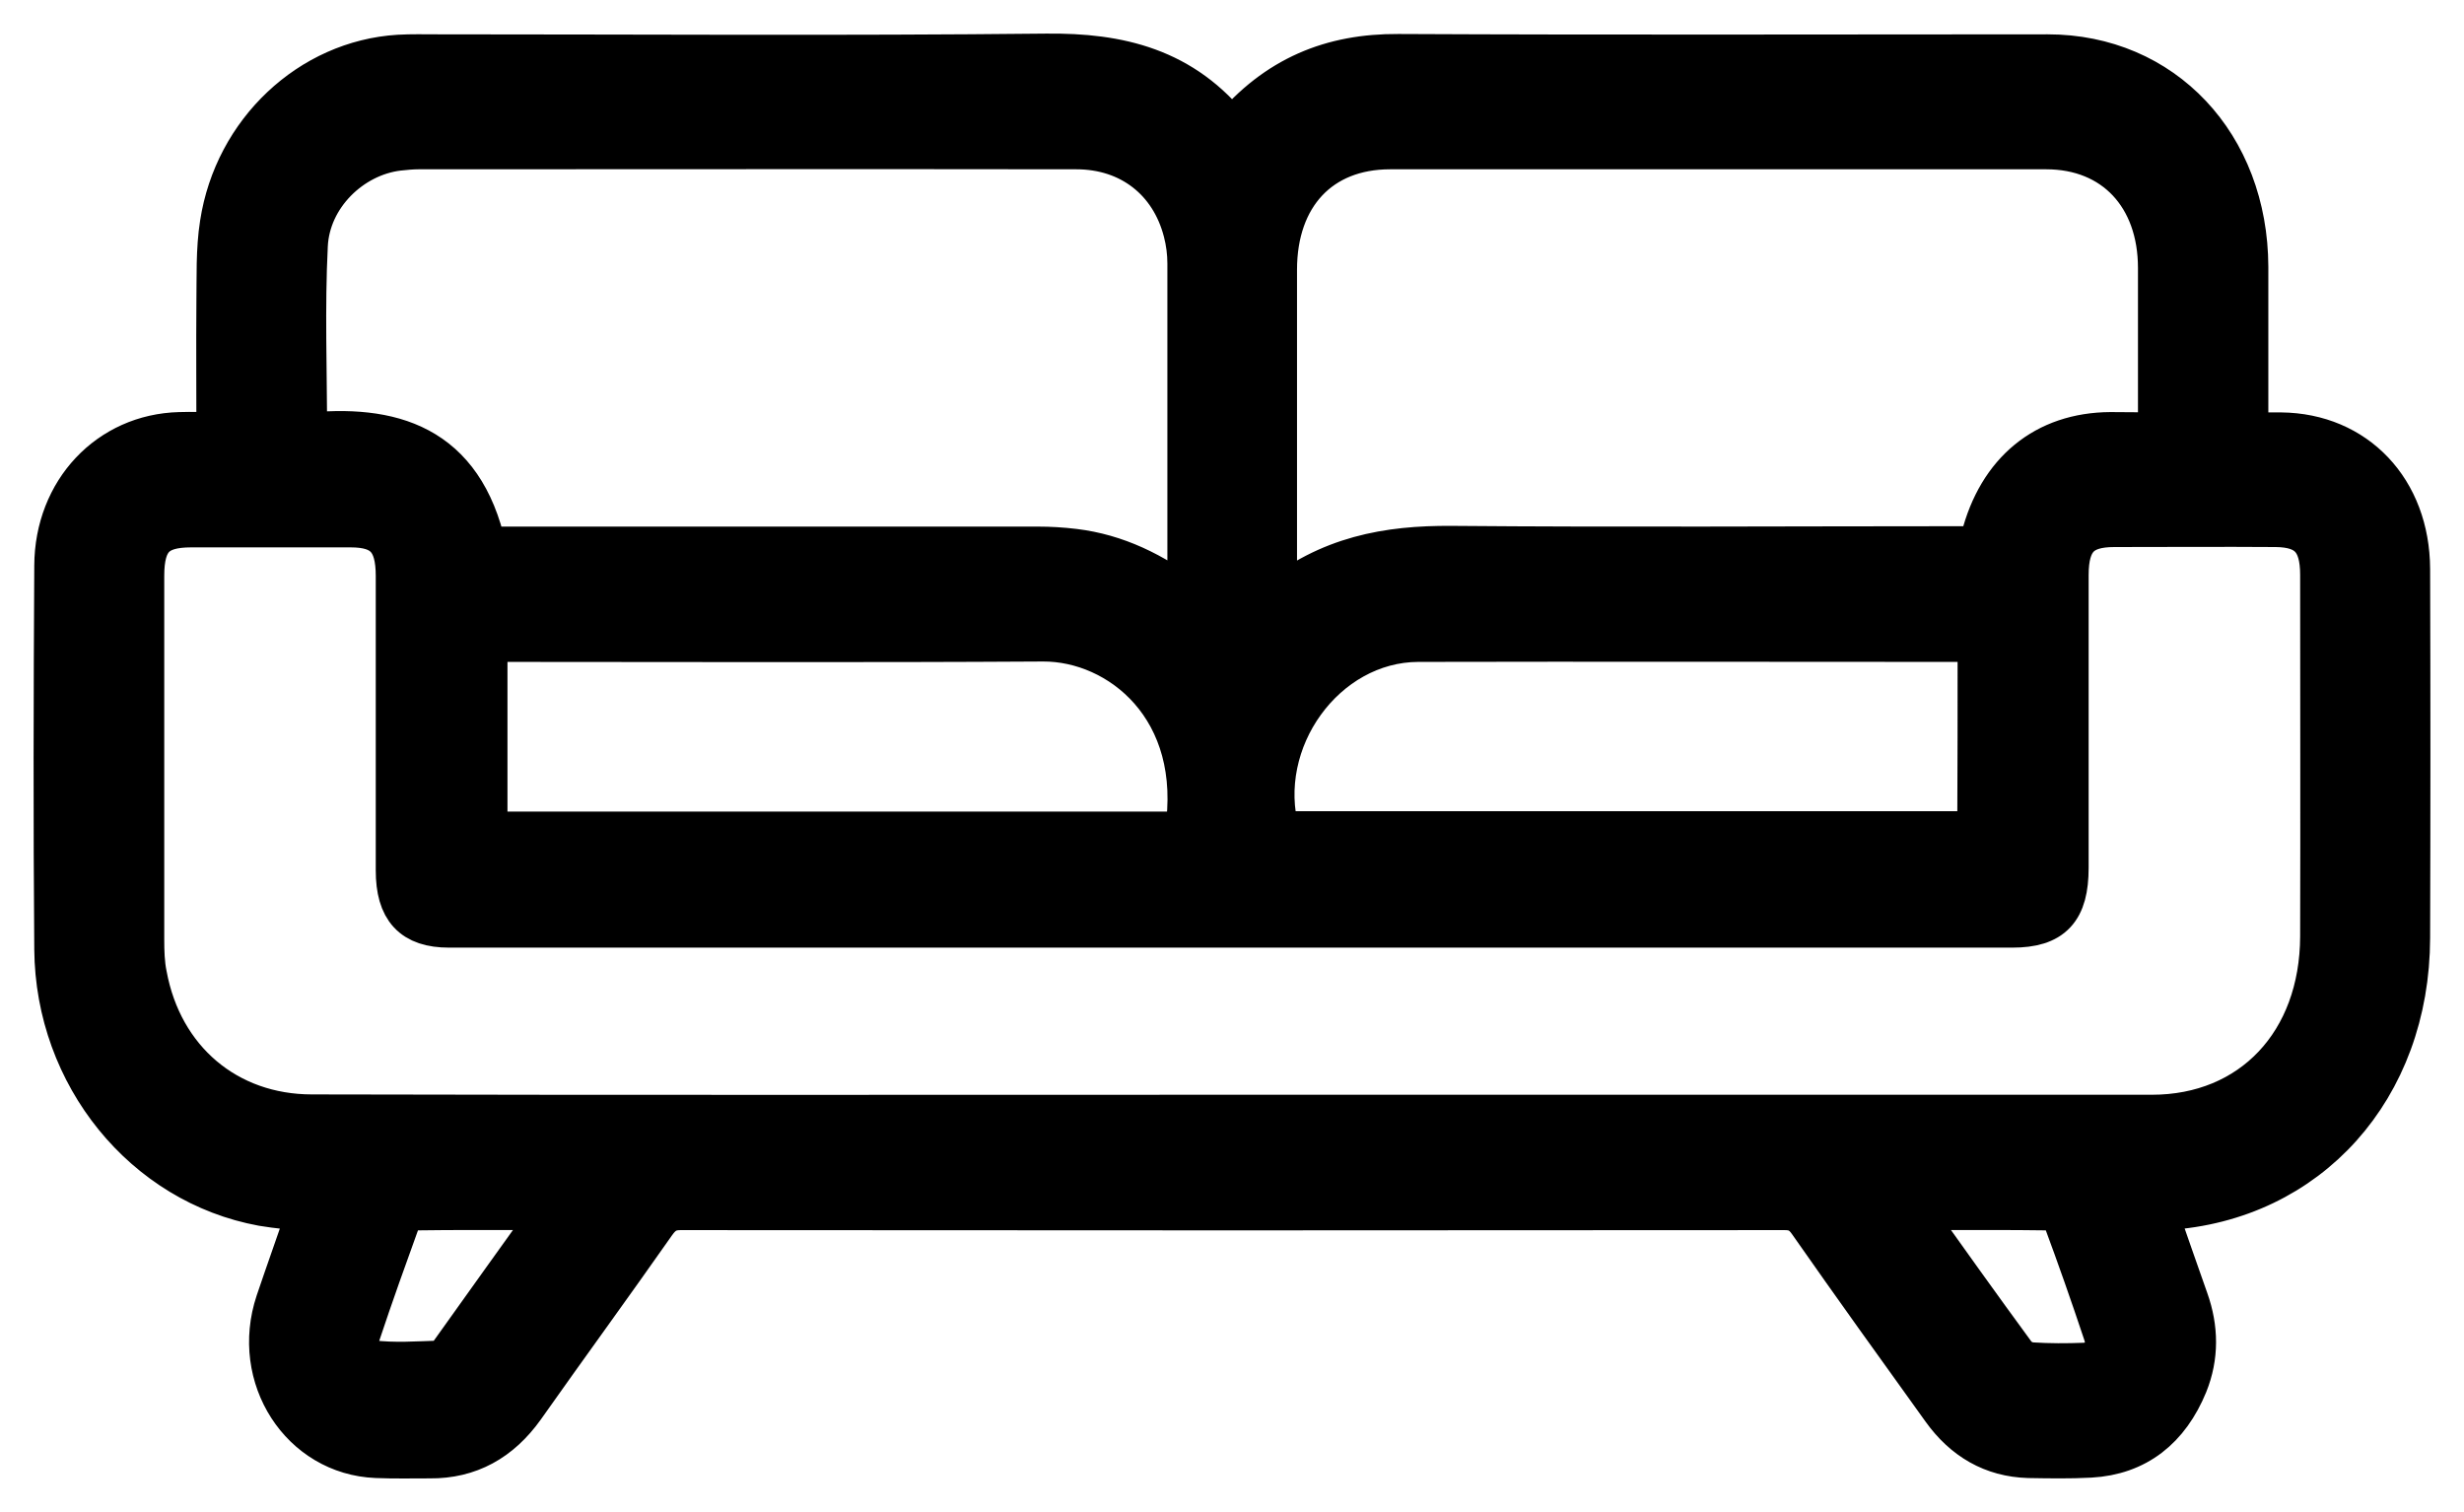 <svg width="44" height="27" viewBox="0 0 44 27" fill="none" xmlns="http://www.w3.org/2000/svg">
<path d="M21.994 2.37C22.81 1.39 23.792 1 24.97 1.007C28.835 1.026 32.7 1.013 36.566 1.013C38.609 1.013 40.099 2.597 40.106 4.765C40.106 5.746 40.106 6.732 40.106 7.764C40.333 7.764 40.529 7.764 40.731 7.764C42.051 7.777 42.989 8.764 42.995 10.16C43.002 12.354 43.002 14.554 42.995 16.748C42.989 19.423 41.204 21.409 38.682 21.565C38.627 21.571 38.566 21.578 38.468 21.591C38.664 22.149 38.848 22.688 39.038 23.22C39.216 23.72 39.222 24.22 39.026 24.707C38.707 25.486 38.142 25.94 37.326 25.985C36.958 26.005 36.59 25.998 36.222 25.992C35.59 25.972 35.087 25.68 34.707 25.148C33.909 24.038 33.111 22.928 32.326 21.805C32.203 21.63 32.075 21.565 31.872 21.565C25.301 21.571 18.724 21.571 12.153 21.565C11.932 21.565 11.804 21.643 11.675 21.825C10.902 22.928 10.11 24.012 9.331 25.116C8.914 25.7 8.368 26.005 7.675 25.998C7.356 25.998 7.043 26.005 6.724 25.992C5.398 25.94 4.521 24.583 4.963 23.259C5.147 22.714 5.343 22.169 5.539 21.597C5.233 21.558 4.963 21.539 4.693 21.493C2.595 21.11 1.03 19.195 1.012 16.95C0.993 14.665 0.999 12.386 1.012 10.101C1.018 8.784 1.963 7.79 3.208 7.758C3.429 7.751 3.65 7.758 3.907 7.758C3.907 6.953 3.901 6.187 3.907 5.421C3.914 4.947 3.895 4.467 3.969 3.999C4.22 2.364 5.552 1.117 7.122 1.02C7.349 1.007 7.57 1.013 7.797 1.013C11.429 1.013 15.055 1.039 18.687 1C19.976 0.987 21.117 1.247 21.994 2.37ZM21.982 19.948C27.461 19.948 32.946 19.948 38.425 19.948C40.228 19.948 41.468 18.631 41.474 16.722C41.48 14.567 41.474 12.419 41.474 10.264C41.474 9.634 41.228 9.374 40.639 9.368C39.676 9.361 38.719 9.368 37.756 9.368C37.142 9.368 36.897 9.621 36.897 10.27C36.897 12.01 36.897 13.756 36.897 15.495C36.897 16.235 36.633 16.521 35.934 16.521C26.626 16.521 17.325 16.521 8.018 16.521C7.386 16.521 7.11 16.223 7.11 15.541C7.11 13.788 7.11 12.036 7.11 10.283C7.11 9.634 6.871 9.374 6.263 9.374C5.312 9.374 4.361 9.374 3.411 9.374C2.766 9.374 2.533 9.621 2.533 10.283C2.533 12.445 2.533 14.613 2.533 16.774C2.533 16.988 2.539 17.209 2.582 17.417C2.864 18.942 4.042 19.942 5.57 19.942C11.037 19.955 16.509 19.948 21.982 19.948ZM38.578 7.764C38.578 7.622 38.578 7.518 38.578 7.414C38.578 6.538 38.578 5.661 38.578 4.785C38.578 3.487 37.768 2.623 36.541 2.623C32.633 2.623 28.731 2.623 24.823 2.623C23.559 2.623 22.761 3.48 22.761 4.817C22.761 6.667 22.761 8.517 22.761 10.367C22.761 10.478 22.761 10.588 22.761 10.77C23.737 9.965 24.786 9.783 25.915 9.79C28.939 9.816 31.964 9.796 34.995 9.796C35.118 9.796 35.24 9.796 35.357 9.796C35.382 9.725 35.4 9.673 35.412 9.621C35.713 8.439 36.535 7.764 37.688 7.758C37.971 7.758 38.259 7.764 38.578 7.764ZM21.227 10.744C21.233 10.62 21.246 10.569 21.246 10.517C21.246 8.582 21.246 6.641 21.246 4.707C21.246 4.512 21.221 4.317 21.172 4.129C20.933 3.201 20.191 2.623 19.221 2.623C15.307 2.617 11.386 2.623 7.472 2.623C7.349 2.623 7.227 2.636 7.104 2.649C6.257 2.753 5.497 3.487 5.454 4.382C5.398 5.492 5.441 6.609 5.441 7.777C6.981 7.609 8.239 7.966 8.644 9.803C8.773 9.803 8.883 9.803 8.994 9.803C12.172 9.803 15.356 9.803 18.534 9.803C18.749 9.803 18.963 9.816 19.178 9.842C19.921 9.932 20.583 10.251 21.227 10.744ZM21.197 14.892C21.553 12.633 20 11.406 18.626 11.412C15.405 11.432 12.184 11.419 8.969 11.419C8.871 11.419 8.773 11.425 8.662 11.432C8.662 12.594 8.662 13.73 8.662 14.892C12.853 14.892 17.025 14.892 21.197 14.892ZM35.357 11.419C35.13 11.419 34.94 11.419 34.743 11.419C31.602 11.419 28.467 11.412 25.326 11.419C23.639 11.425 22.35 13.217 22.81 14.885C26.988 14.885 31.16 14.885 35.351 14.885C35.357 13.73 35.357 12.594 35.357 11.419ZM9.938 21.565C9.012 21.565 8.165 21.558 7.319 21.571C7.251 21.571 7.153 21.656 7.128 21.721C6.877 22.415 6.625 23.116 6.392 23.817C6.313 24.058 6.405 24.304 6.625 24.33C7.036 24.382 7.46 24.35 7.871 24.337C7.926 24.337 8 24.265 8.043 24.213C8.656 23.356 9.27 22.493 9.938 21.565ZM34.062 21.565C34.725 22.493 35.339 23.356 35.964 24.207C36.032 24.298 36.173 24.363 36.277 24.369C36.59 24.389 36.909 24.389 37.228 24.376C37.547 24.356 37.707 24.103 37.596 23.791C37.369 23.11 37.13 22.428 36.879 21.753C36.848 21.675 36.743 21.571 36.676 21.571C35.836 21.558 34.989 21.565 34.062 21.565Z" fill="black" stroke="black" stroke-width="0.8"/>
</svg>
